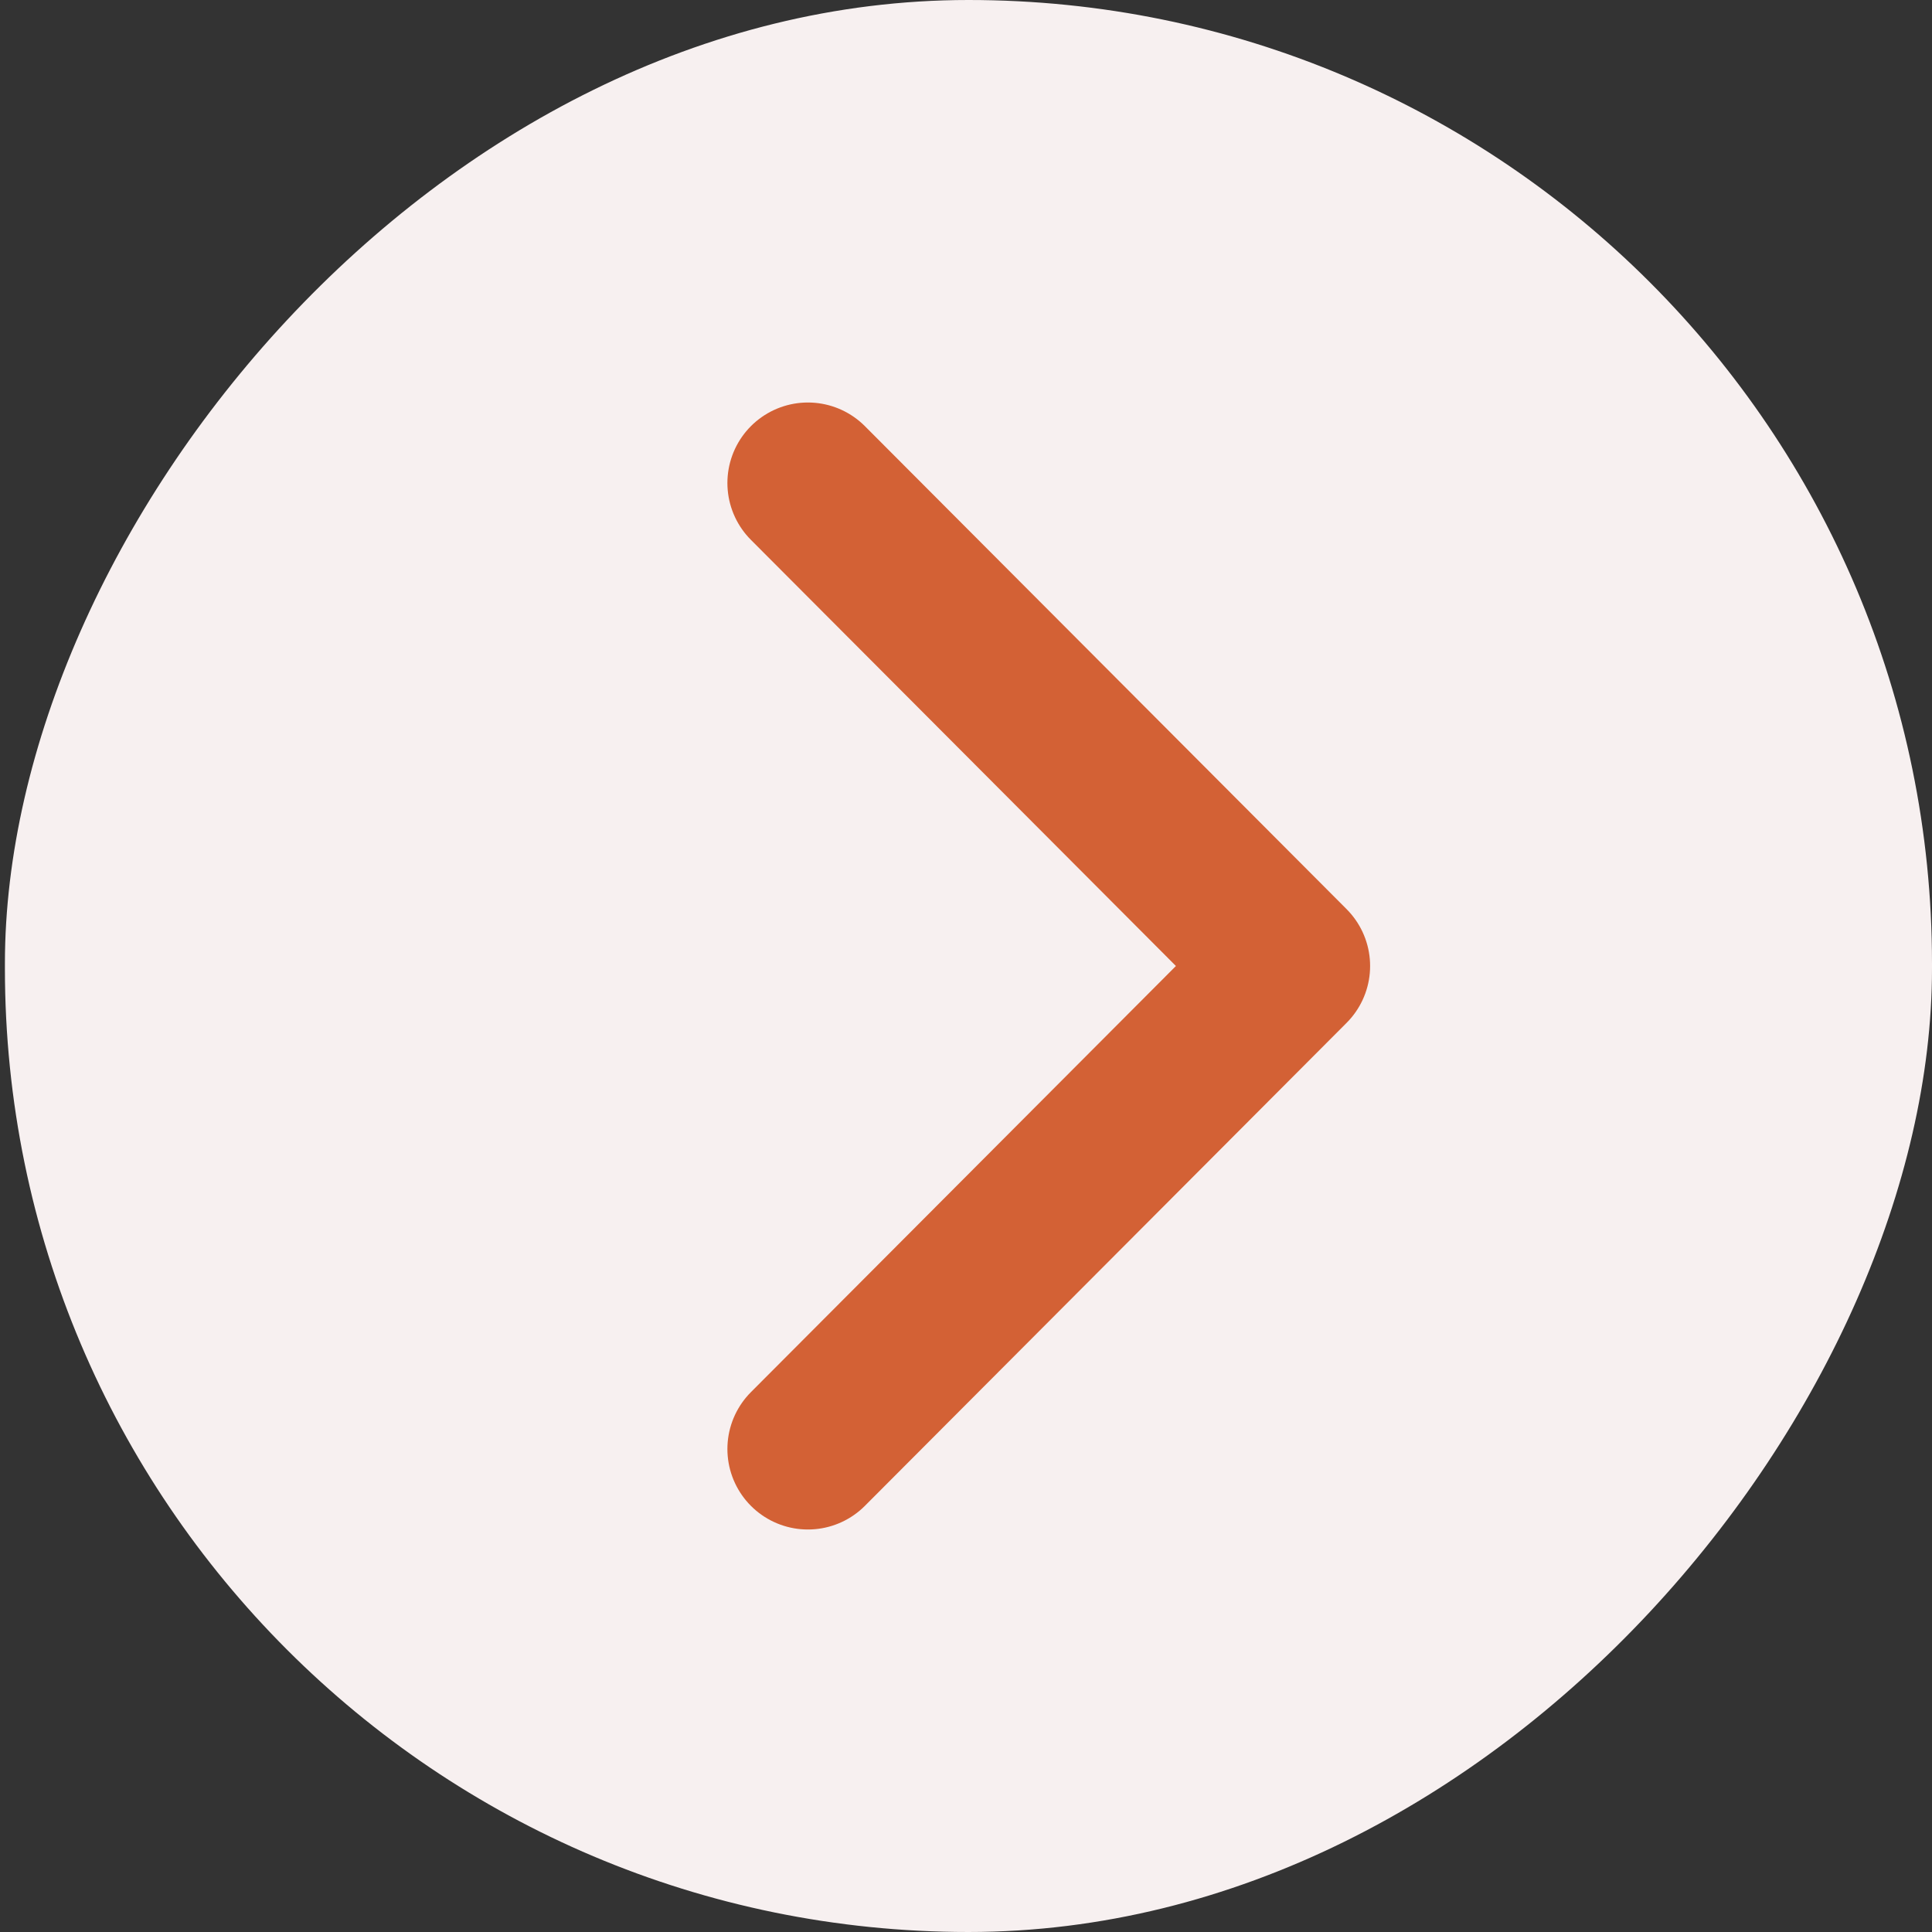<svg width="24" height="24" viewBox="0 0 24 24" fill="none" xmlns="http://www.w3.org/2000/svg">
<rect x="0" y="0" width="24" height="24" fill="#333333" stroke="none"/>
<g id="chevron-left">
<rect width="23.939" height="24" rx="11.969" transform="matrix(-1 0 0 1 24 0)" fill="#F7F0F0"/>
<path id="Vector" d="M10.036 18L16.02 12L10.036 6" stroke="#D36135" stroke-width="2" stroke-linecap="round" stroke-linejoin="round"/>
</g>
</svg>
